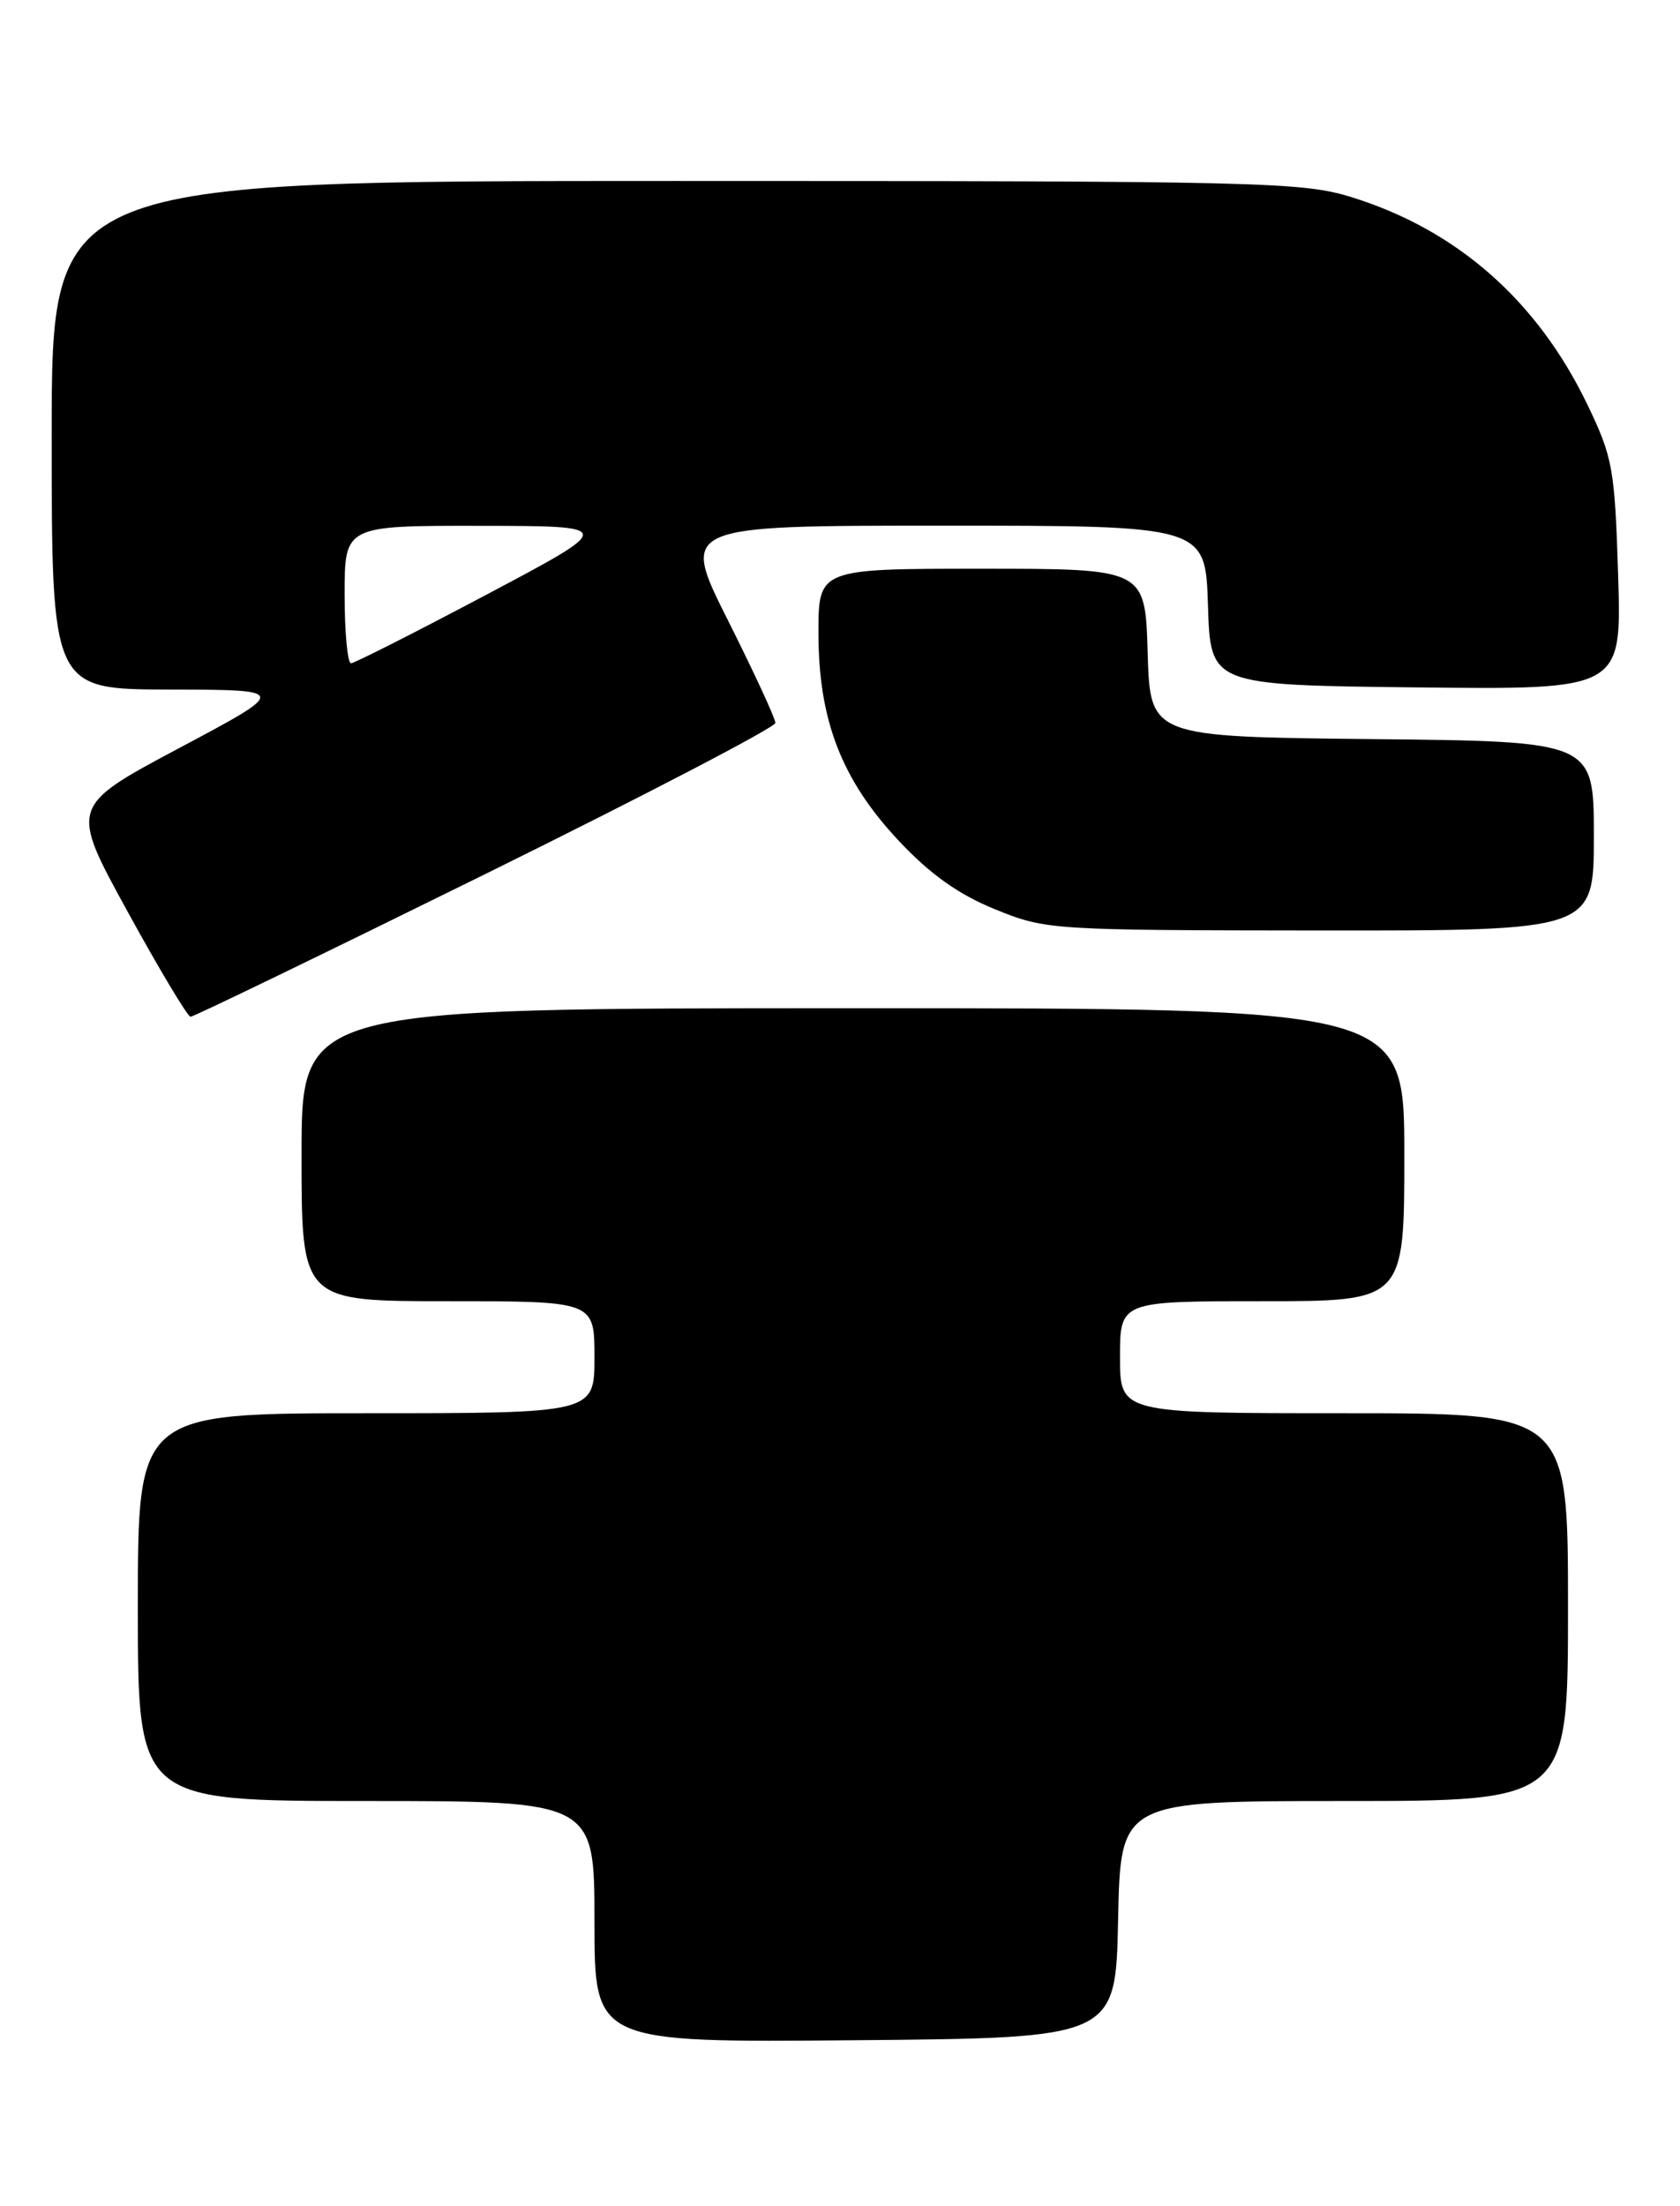 <?xml version="1.0" encoding="UTF-8" standalone="no"?>
<!DOCTYPE svg PUBLIC "-//W3C//DTD SVG 1.1//EN" "http://www.w3.org/Graphics/SVG/1.1/DTD/svg11.dtd" >
<svg xmlns="http://www.w3.org/2000/svg" xmlns:xlink="http://www.w3.org/1999/xlink" version="1.1" viewBox="0 0 195 256">
 <g >
 <path fill="currentColor"
d=" M 129.78 222.75 C 130.06 209.00 130.06 209.00 156.03 209.00 C 182.00 209.00 182.00 209.00 182.00 186.50 C 182.00 164.00 182.00 164.00 156.00 164.00 C 130.00 164.00 130.00 164.00 130.00 157.50 C 130.00 151.00 130.00 151.00 146.50 151.00 C 163.00 151.00 163.00 151.00 163.00 134.00 C 163.00 117.00 163.00 117.00 99.00 117.00 C 35.00 117.00 35.00 117.00 35.00 134.00 C 35.00 151.00 35.00 151.00 52.00 151.00 C 69.00 151.00 69.00 151.00 69.00 157.50 C 69.00 164.00 69.00 164.00 42.50 164.00 C 16.00 164.00 16.00 164.00 16.00 186.50 C 16.00 209.00 16.00 209.00 42.50 209.00 C 69.00 209.00 69.00 209.00 69.00 223.01 C 69.00 237.03 69.00 237.03 99.25 236.76 C 129.50 236.50 129.50 236.50 129.78 222.75 Z  M 56.37 101.41 C 74.87 92.28 90.00 84.40 90.00 83.89 C 90.00 83.38 87.52 78.02 84.49 71.98 C 78.98 61.00 78.98 61.00 109.45 61.00 C 139.92 61.00 139.92 61.00 140.21 70.25 C 140.50 79.50 140.50 79.50 164.37 79.77 C 188.23 80.04 188.23 80.04 187.82 66.77 C 187.43 54.35 187.20 53.08 184.24 46.93 C 178.43 34.88 169.12 26.69 156.91 22.89 C 151.17 21.11 146.67 21.00 78.41 21.00 C 6.00 21.00 6.00 21.00 6.00 50.50 C 6.00 80.00 6.00 80.00 19.75 80.02 C 33.50 80.05 33.50 80.05 20.80 86.81 C 8.11 93.57 8.11 93.57 14.80 105.77 C 18.49 112.49 21.78 117.99 22.12 117.99 C 22.46 118.00 37.88 110.53 56.37 101.41 Z  M 185.00 97.02 C 185.00 86.03 185.00 86.03 159.25 85.77 C 133.50 85.50 133.50 85.50 133.21 75.75 C 132.93 66.00 132.93 66.00 113.96 66.00 C 95.00 66.00 95.00 66.00 95.00 73.46 C 95.00 83.57 97.69 90.51 104.34 97.59 C 108.00 101.48 111.25 103.79 115.50 105.52 C 121.42 107.92 121.94 107.95 153.25 107.98 C 185.00 108.00 185.00 108.00 185.00 97.02 Z  M 40.00 69.00 C 40.00 61.00 40.00 61.00 55.75 61.02 C 71.50 61.04 71.50 61.04 56.50 68.99 C 48.25 73.36 41.16 76.95 40.75 76.97 C 40.34 76.98 40.00 73.40 40.00 69.00 Z "/>
</g>
</svg>